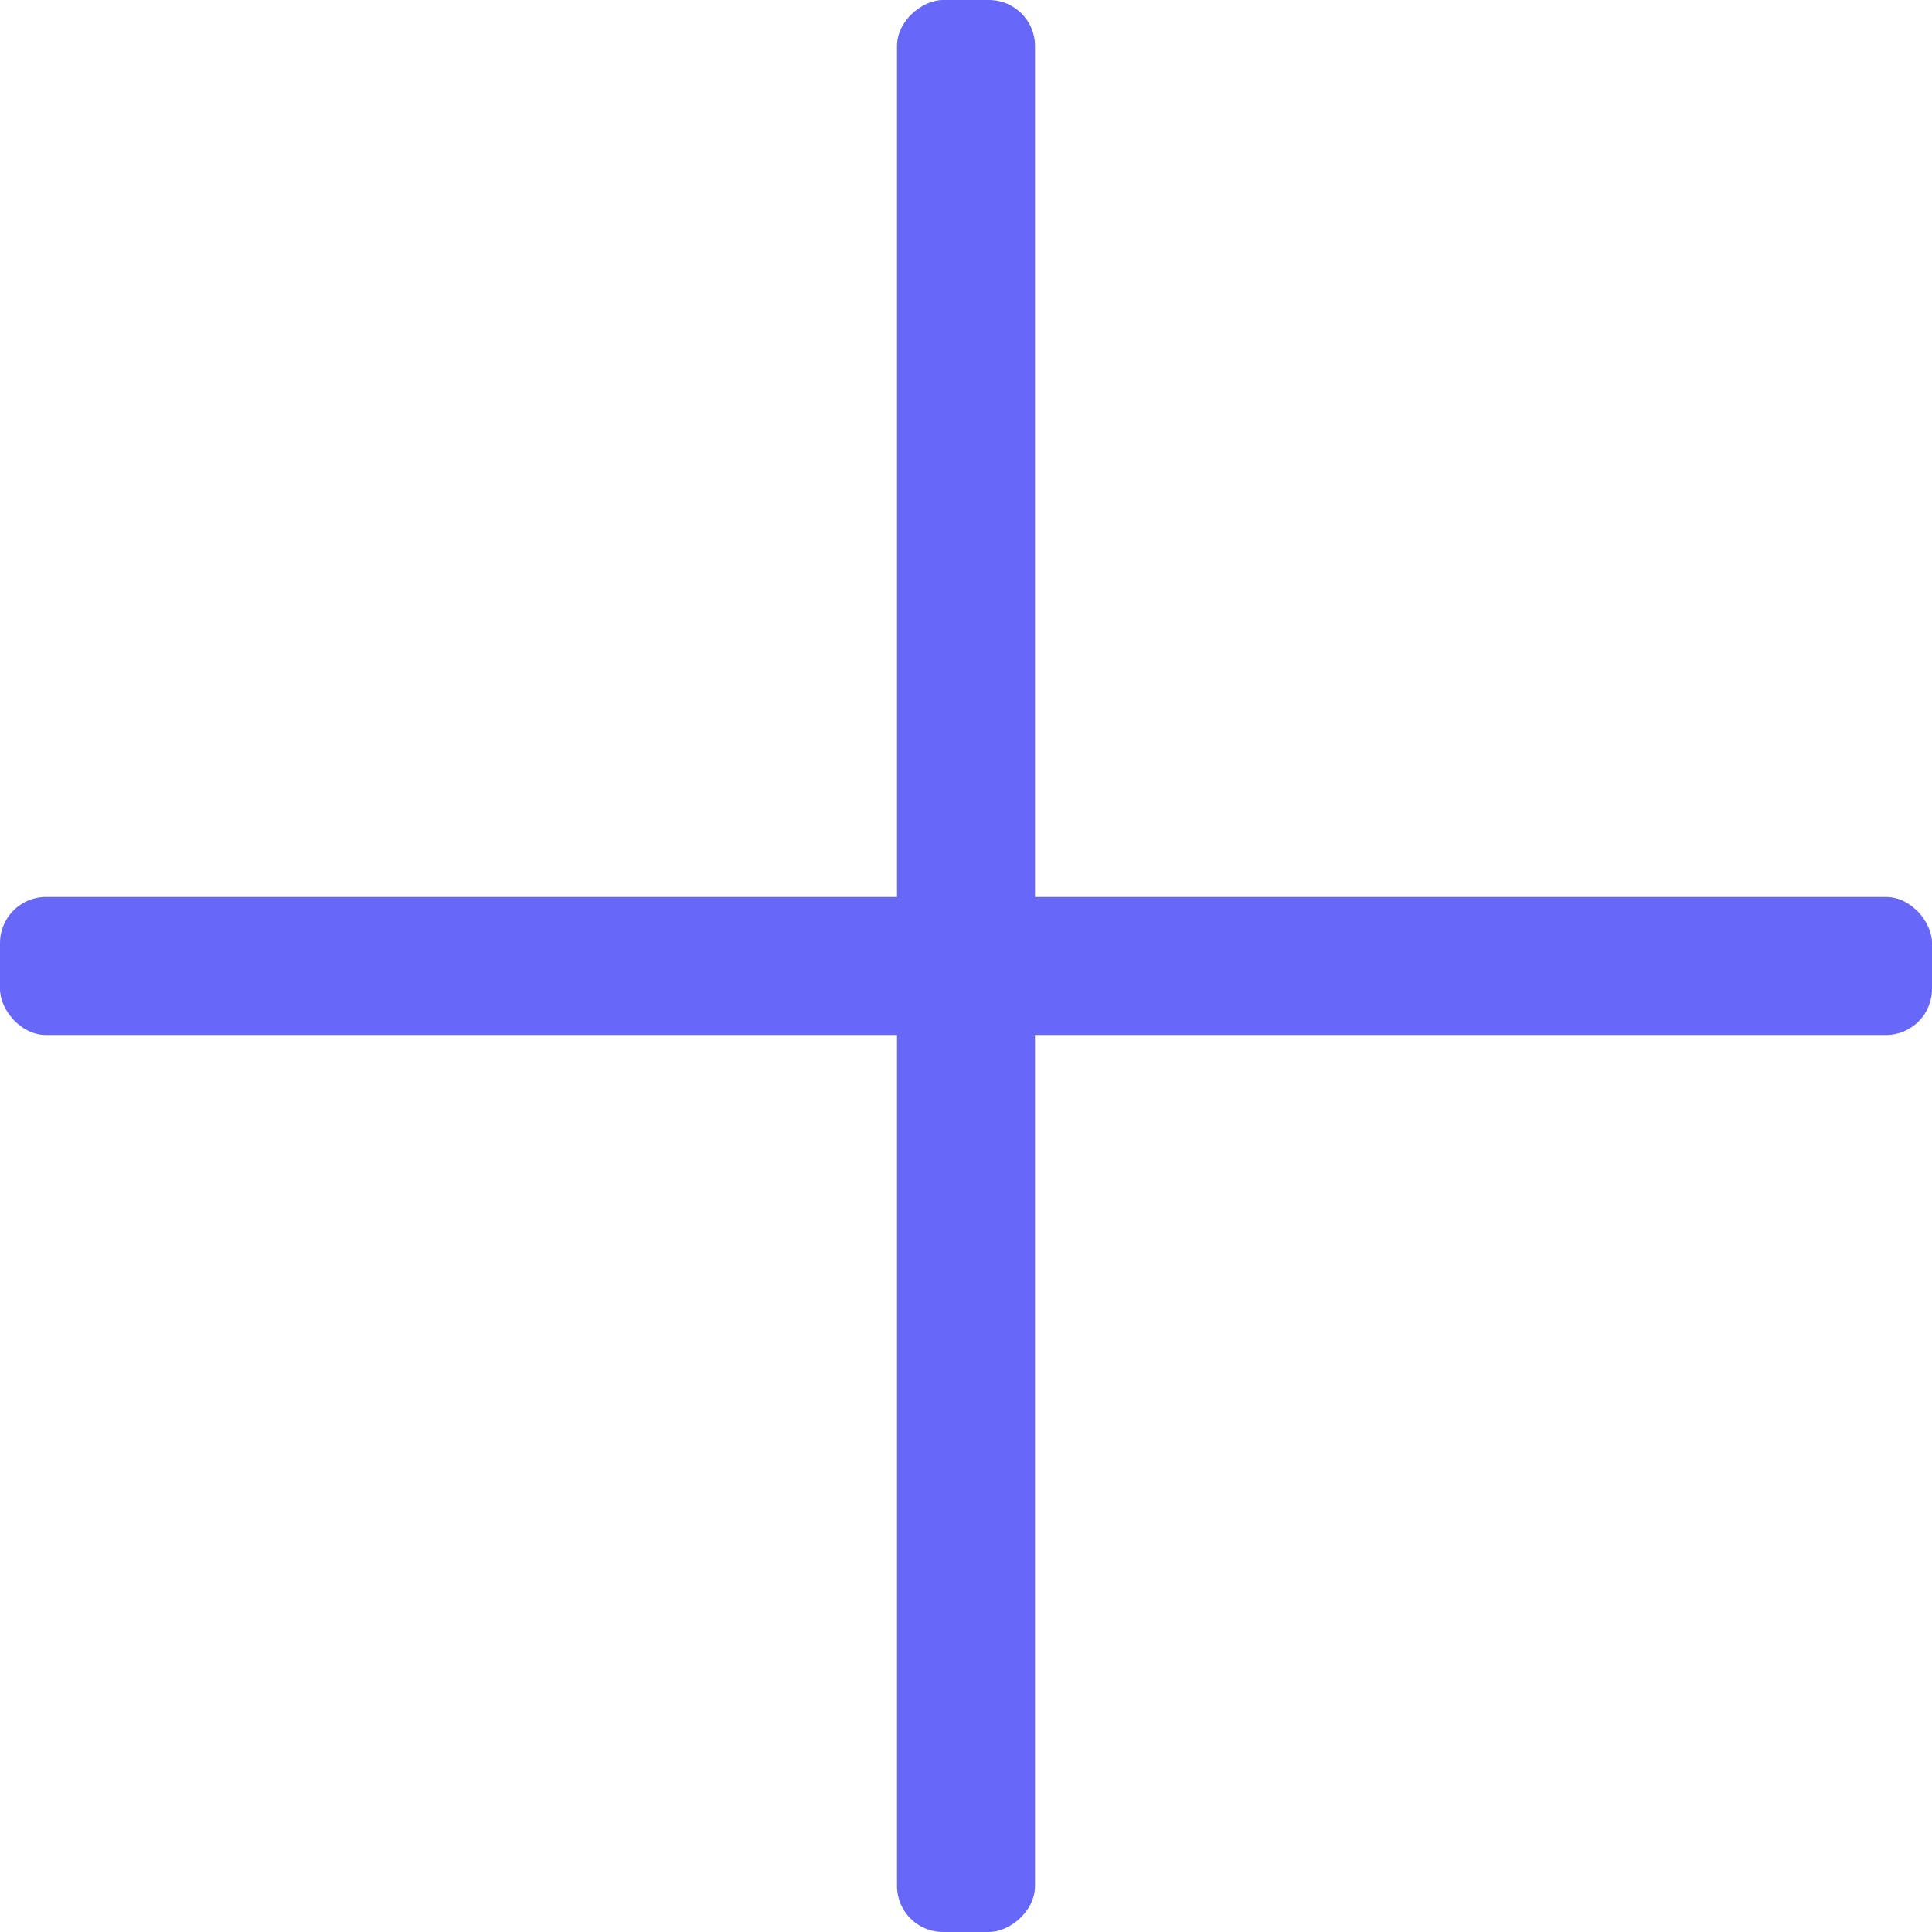 <svg id="添加" xmlns="http://www.w3.org/2000/svg" width="42" height="42" viewBox="0 0 42 42">
  <defs>
    <style>
      .cls-1 {
        fill: #6868F8;
      }
    </style>
  </defs>
  <rect id="矩形" class="cls-1" width="42" height="3" rx="1" transform="translate(0 19.5)"/>
  <rect id="矩形_copy_2" data-name="矩形 copy 2" class="cls-1" width="42" height="3" rx="1" transform="translate(19.5 42) rotate(-90)"/>
</svg>
